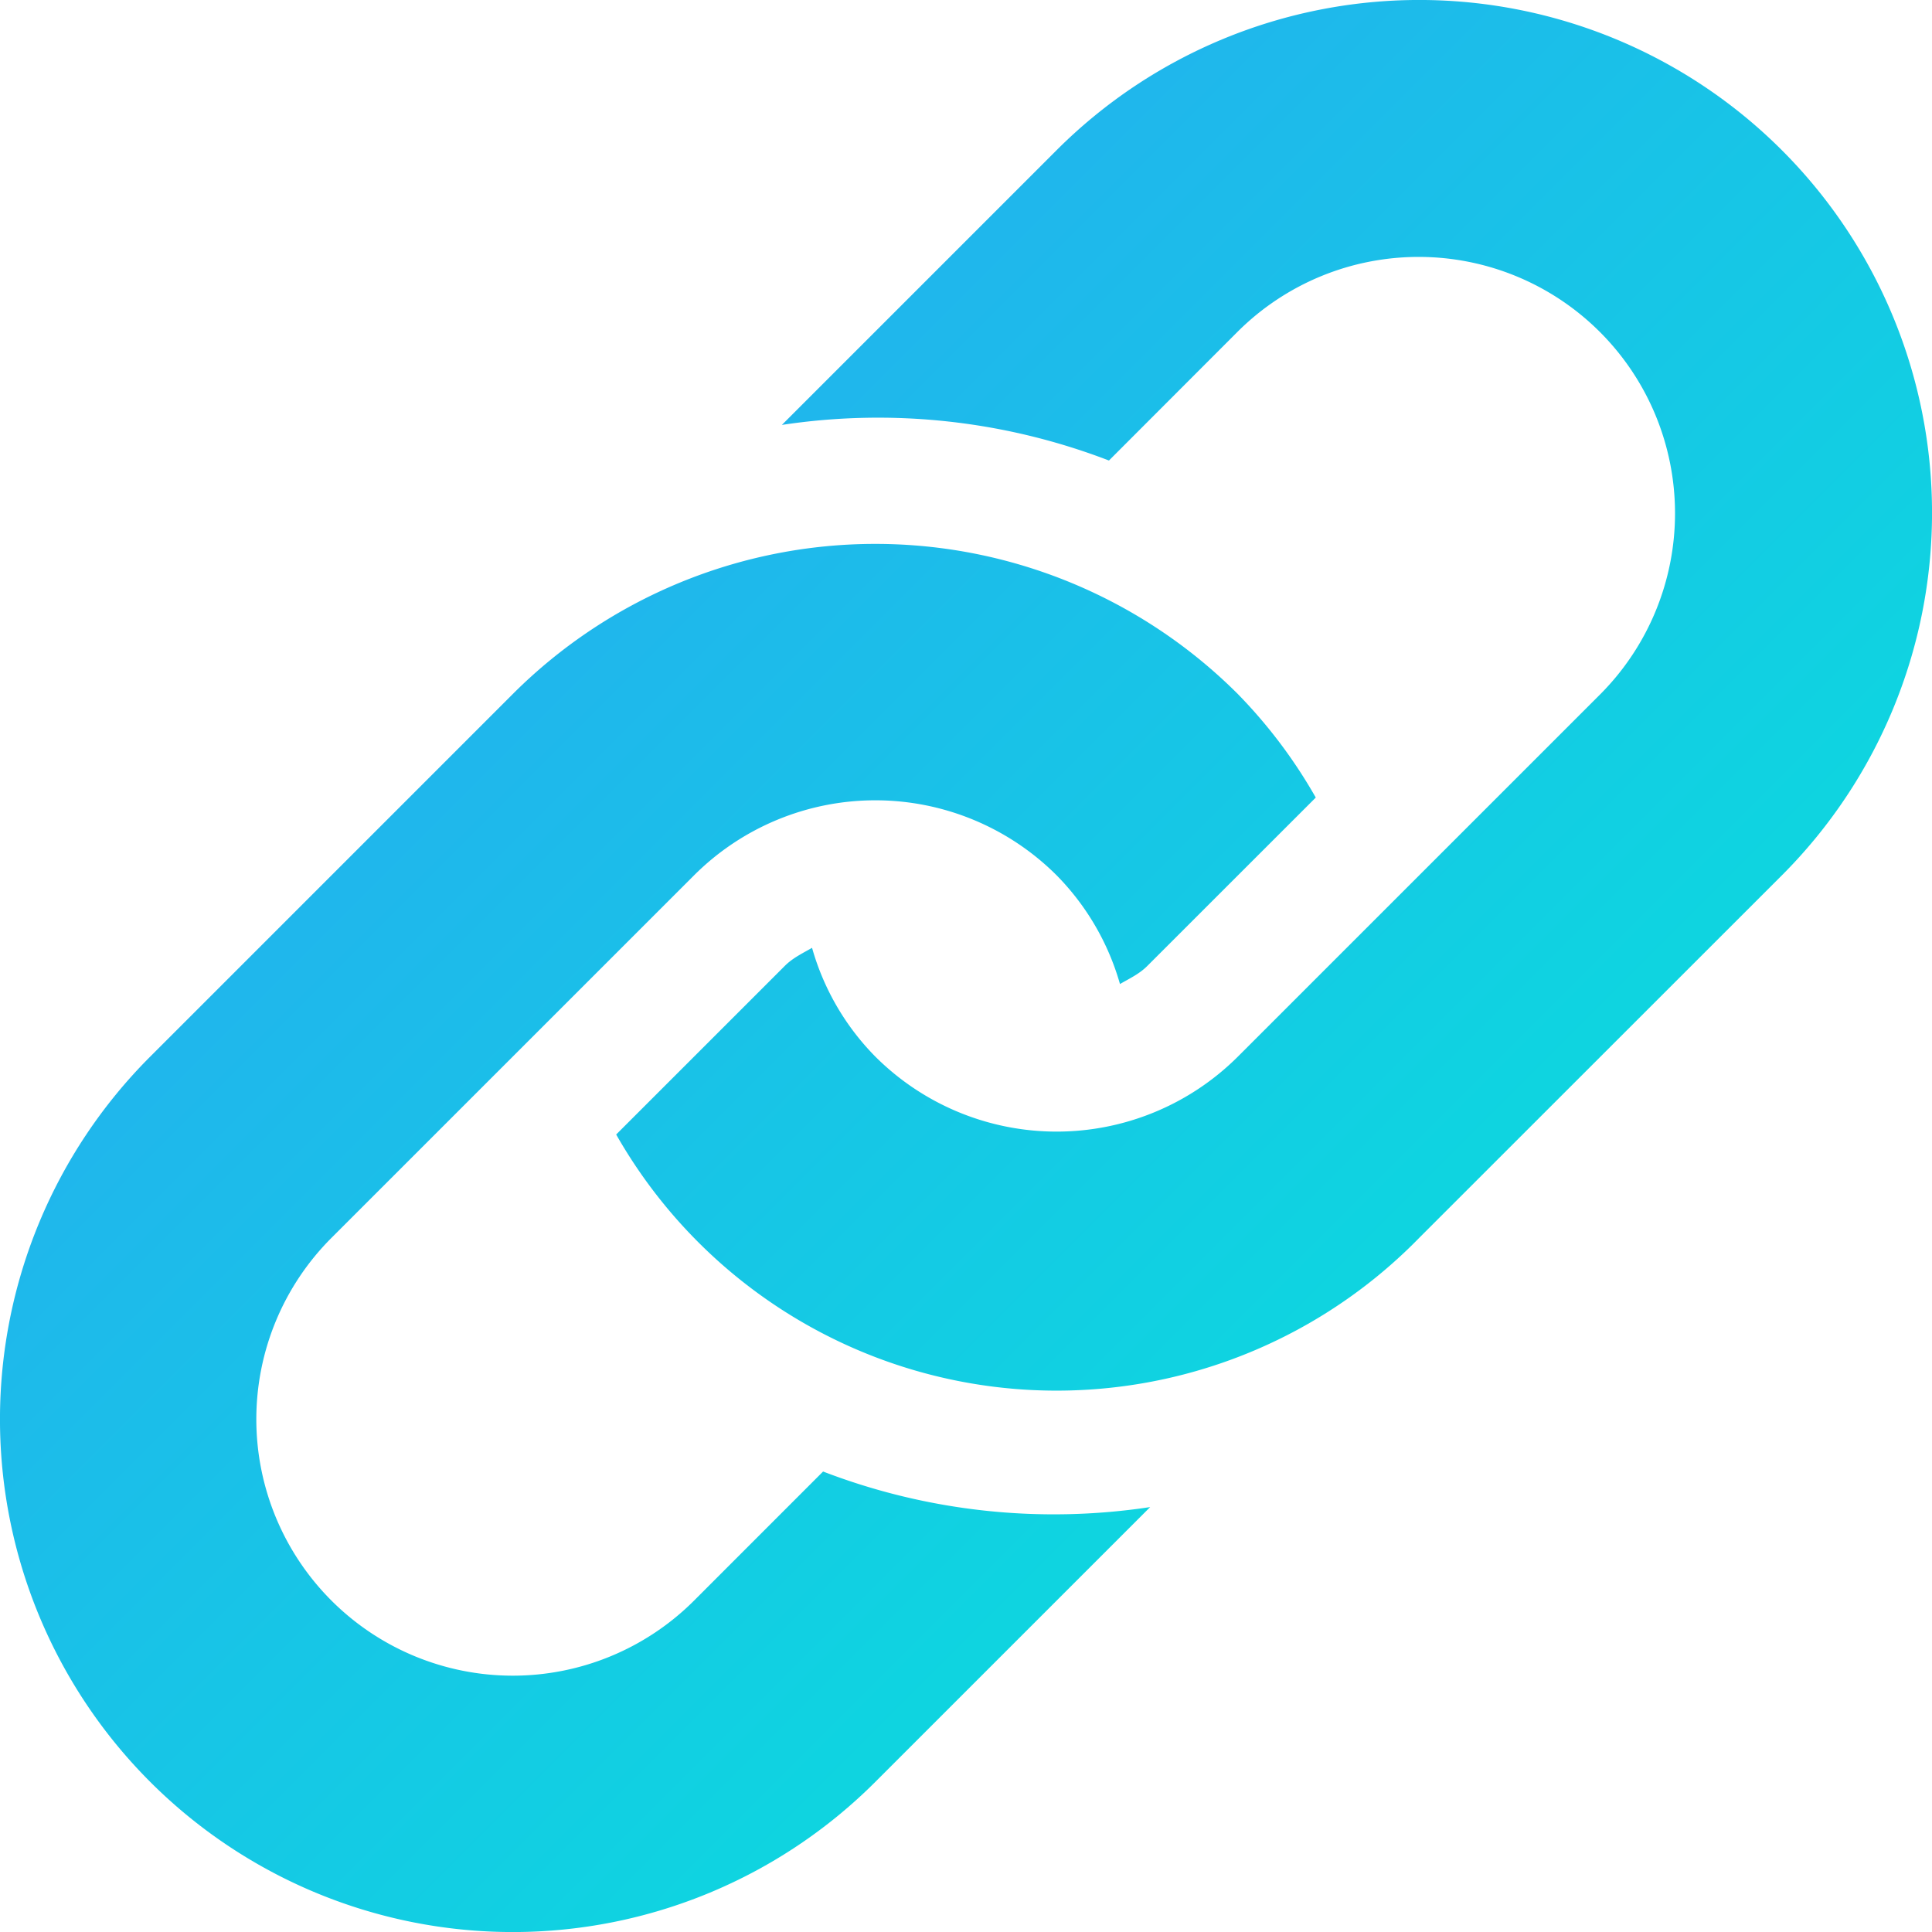 <svg xmlns="http://www.w3.org/2000/svg" xmlns:xlink="http://www.w3.org/1999/xlink" viewBox="6493 3378 457.028 457.03" width="15" height="15">
  <defs>
    <style>
      .cls-1 {
        fill: url(#linear-gradient);
      }
    </style>
    <linearGradient id="linear-gradient" x1="1" y1="1" x2="0" gradientUnits="objectBoundingBox">
      <stop offset="0" stop-color="#00eed6"/>
      <stop offset="1" stop-color="#2e9df6"/>
    </linearGradient>
  </defs>
  <g id="link-symbol" transform="translate(6492.999 3378)">
    <path id="Path_171" data-name="Path 171" class="cls-1" d="M421.512,207.074l-85.8,85.767a119.869,119.869,0,0,1-189.95-24.465l39.864-39.861c1.9-1.911,4.235-3.006,6.471-4.3a59.687,59.687,0,0,0,14.972,25.736,60.7,60.7,0,0,0,85.762,0L378.6,164.19a60.652,60.652,0,0,0-85.768-85.781l-30.5,30.532a152.178,152.178,0,0,0-77.373-8.424l64.991-64.989A121.305,121.305,0,0,1,421.512,207.074ZM194.708,348.1l-30.521,30.532a60.66,60.66,0,0,1-85.778-85.8l85.778-85.767a60.686,60.686,0,0,1,85.767,0A60.026,60.026,0,0,1,264.94,232.78c2.249-1.307,4.56-2.369,6.454-4.266l39.861-39.845a119.213,119.213,0,0,0-18.421-24.477,121.3,121.3,0,0,0-171.543,0L35.526,249.96A121.3,121.3,0,0,0,207.073,421.513l65.008-65A152.086,152.086,0,0,1,194.708,348.1Z"/>
  </g>
</svg>
